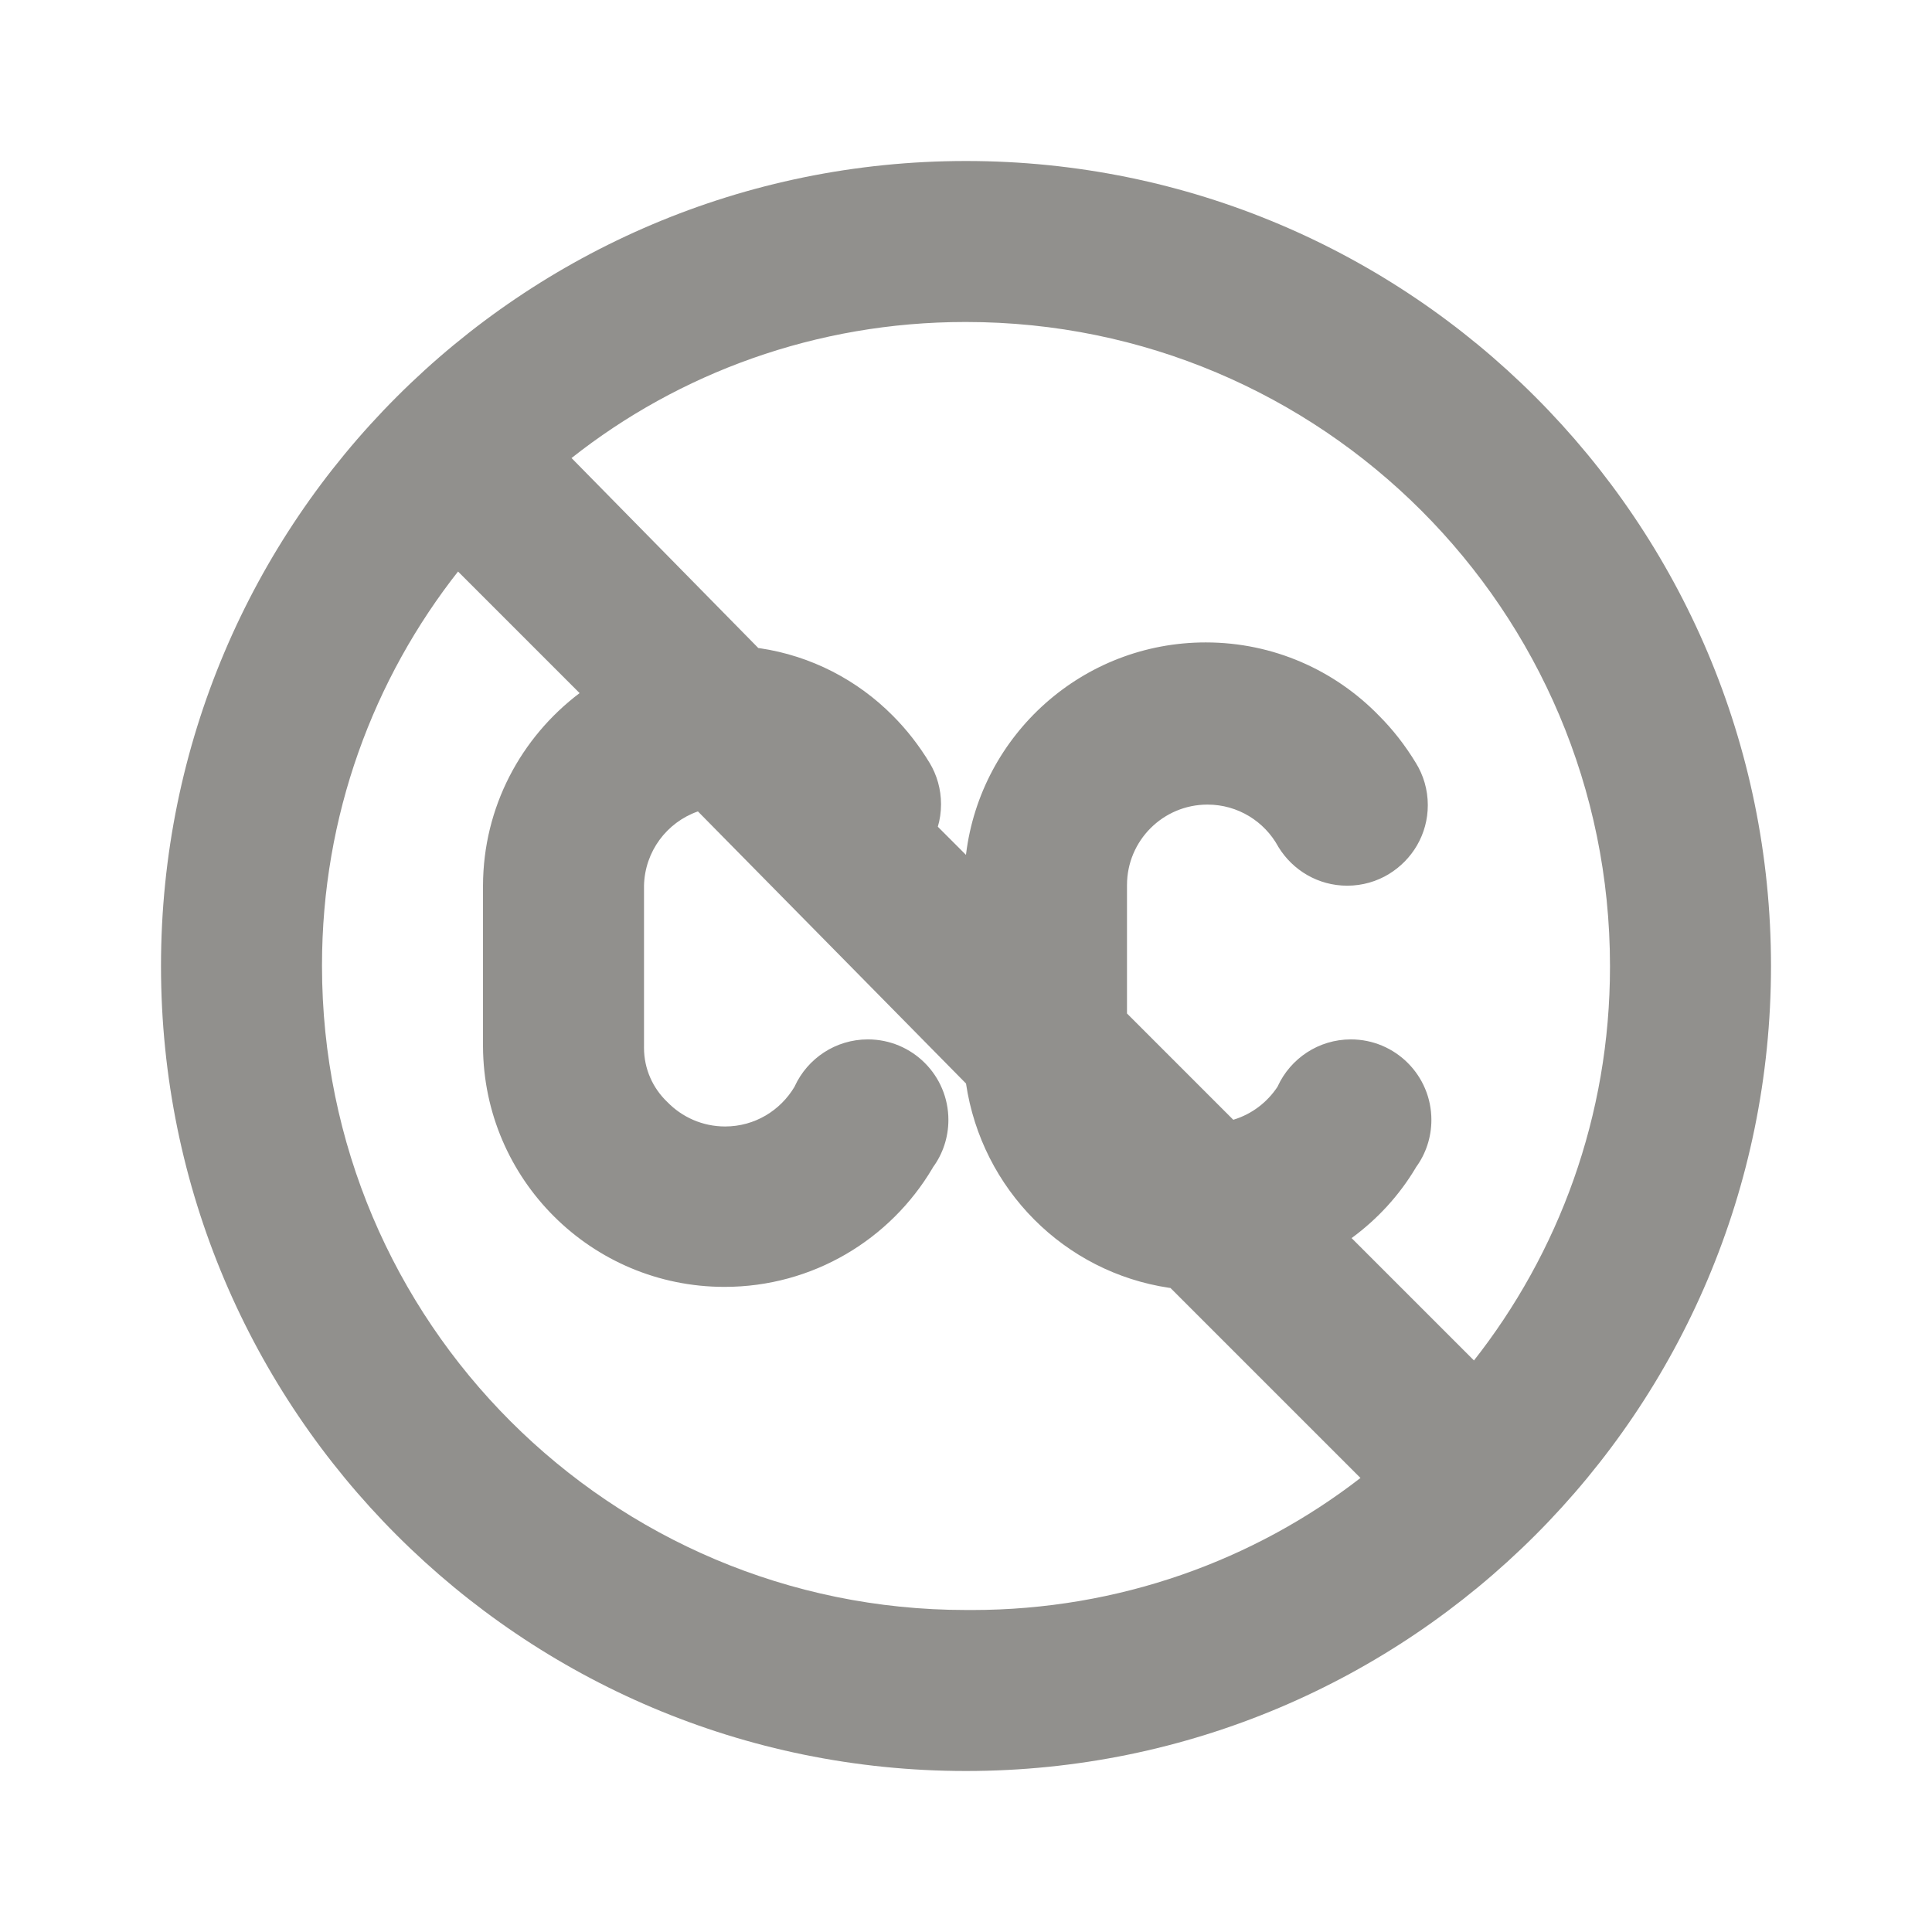 <!-- Generated by IcoMoon.io -->
<svg version="1.1" xmlns="http://www.w3.org/2000/svg" width="280" height="280" viewBox="0 0 280 280">
<title>ul-closed-captioning-slash</title>
<path fill="#91908d" d="M140 23.333c-64.433 0-116.667 52.233-116.667 116.667s52.233 116.667 116.667 116.667c64.433 0 116.667-52.233 116.667-116.667v0c0-64.433-52.233-116.667-116.667-116.667v0zM140 233.333c-51.547 0-93.333-41.787-93.333-93.333v0c0-0.034 0-0.074 0-0.115 0-21.62 7.425-41.506 19.865-57.246l-0.148 0.194 17.617 17.617c-8.509 6.43-13.961 16.516-14 27.877v23.34c0.092 19.26 15.726 34.838 35 34.838 12.821 0 24.032-6.894 30.128-17.177l0.089-0.162c1.394-1.899 2.231-4.283 2.231-6.862 0-6.443-5.223-11.667-11.667-11.667-4.702 0-8.755 2.782-10.601 6.789l-0.030 0.072c-2.064 3.47-5.795 5.759-10.060 5.759-3.283 0-6.25-1.357-8.37-3.539l-0.003-0.003c-2.087-1.981-3.385-4.776-3.385-7.874 0-0.062 0.001-0.124 0.002-0.186v0.009-23.333c0.123-4.951 3.312-9.127 7.735-10.708l0.081-0.025 38.85 39.433c2.282 15.36 14.273 27.351 29.442 29.61l0.192 0.024 27.533 27.533c-15.411 11.938-35.018 19.137-56.306 19.137-0.303 0-0.605-0.001-0.907-0.004l0.046 0zM213.617 197.167l-17.733-17.733c3.773-2.768 6.891-6.184 9.247-10.111l0.086-0.156c1.394-1.899 2.231-4.283 2.231-6.862 0-6.443-5.223-11.667-11.667-11.667-4.702 0-8.755 2.782-10.601 6.789l-0.030 0.072c-1.503 2.27-3.724 3.961-6.334 4.762l-0.083 0.022-15.4-15.4v-18.55c0-0.018-0-0.038-0-0.059 0-6.443 5.223-11.667 11.667-11.667 4.413 0 8.254 2.451 10.236 6.065l0.030 0.061c2.080 3.396 5.771 5.628 9.982 5.628 2.216 0 4.288-0.618 6.053-1.691l-0.052 0.029c3.426-2.074 5.68-5.78 5.68-10.014 0-2.251-0.638-4.354-1.742-6.136l0.029 0.050c-1.58-2.608-3.354-4.865-5.368-6.884l0.001 0.001c-6.367-6.548-15.261-10.611-25.103-10.611-17.848 0-32.575 13.359-34.729 30.623l-0.017 0.171-4.083-4.083c0.296-0.978 0.466-2.101 0.466-3.264 0-2.196-0.607-4.251-1.662-6.005l0.029 0.053c-1.58-2.608-3.354-4.865-5.368-6.884l0.001 0.001c-5.095-5.137-11.801-8.669-19.296-9.777l-0.187-0.023-27.067-27.533c15.546-12.291 35.432-19.717 57.052-19.717 0.040 0 0.081 0 0.121 0h-0.006c51.547 0 93.333 41.787 93.333 93.333v0c0 0.034 0 0.074 0 0.115 0 21.62-7.425 41.506-19.865 57.246l0.148-0.194z"></path>
</svg>
